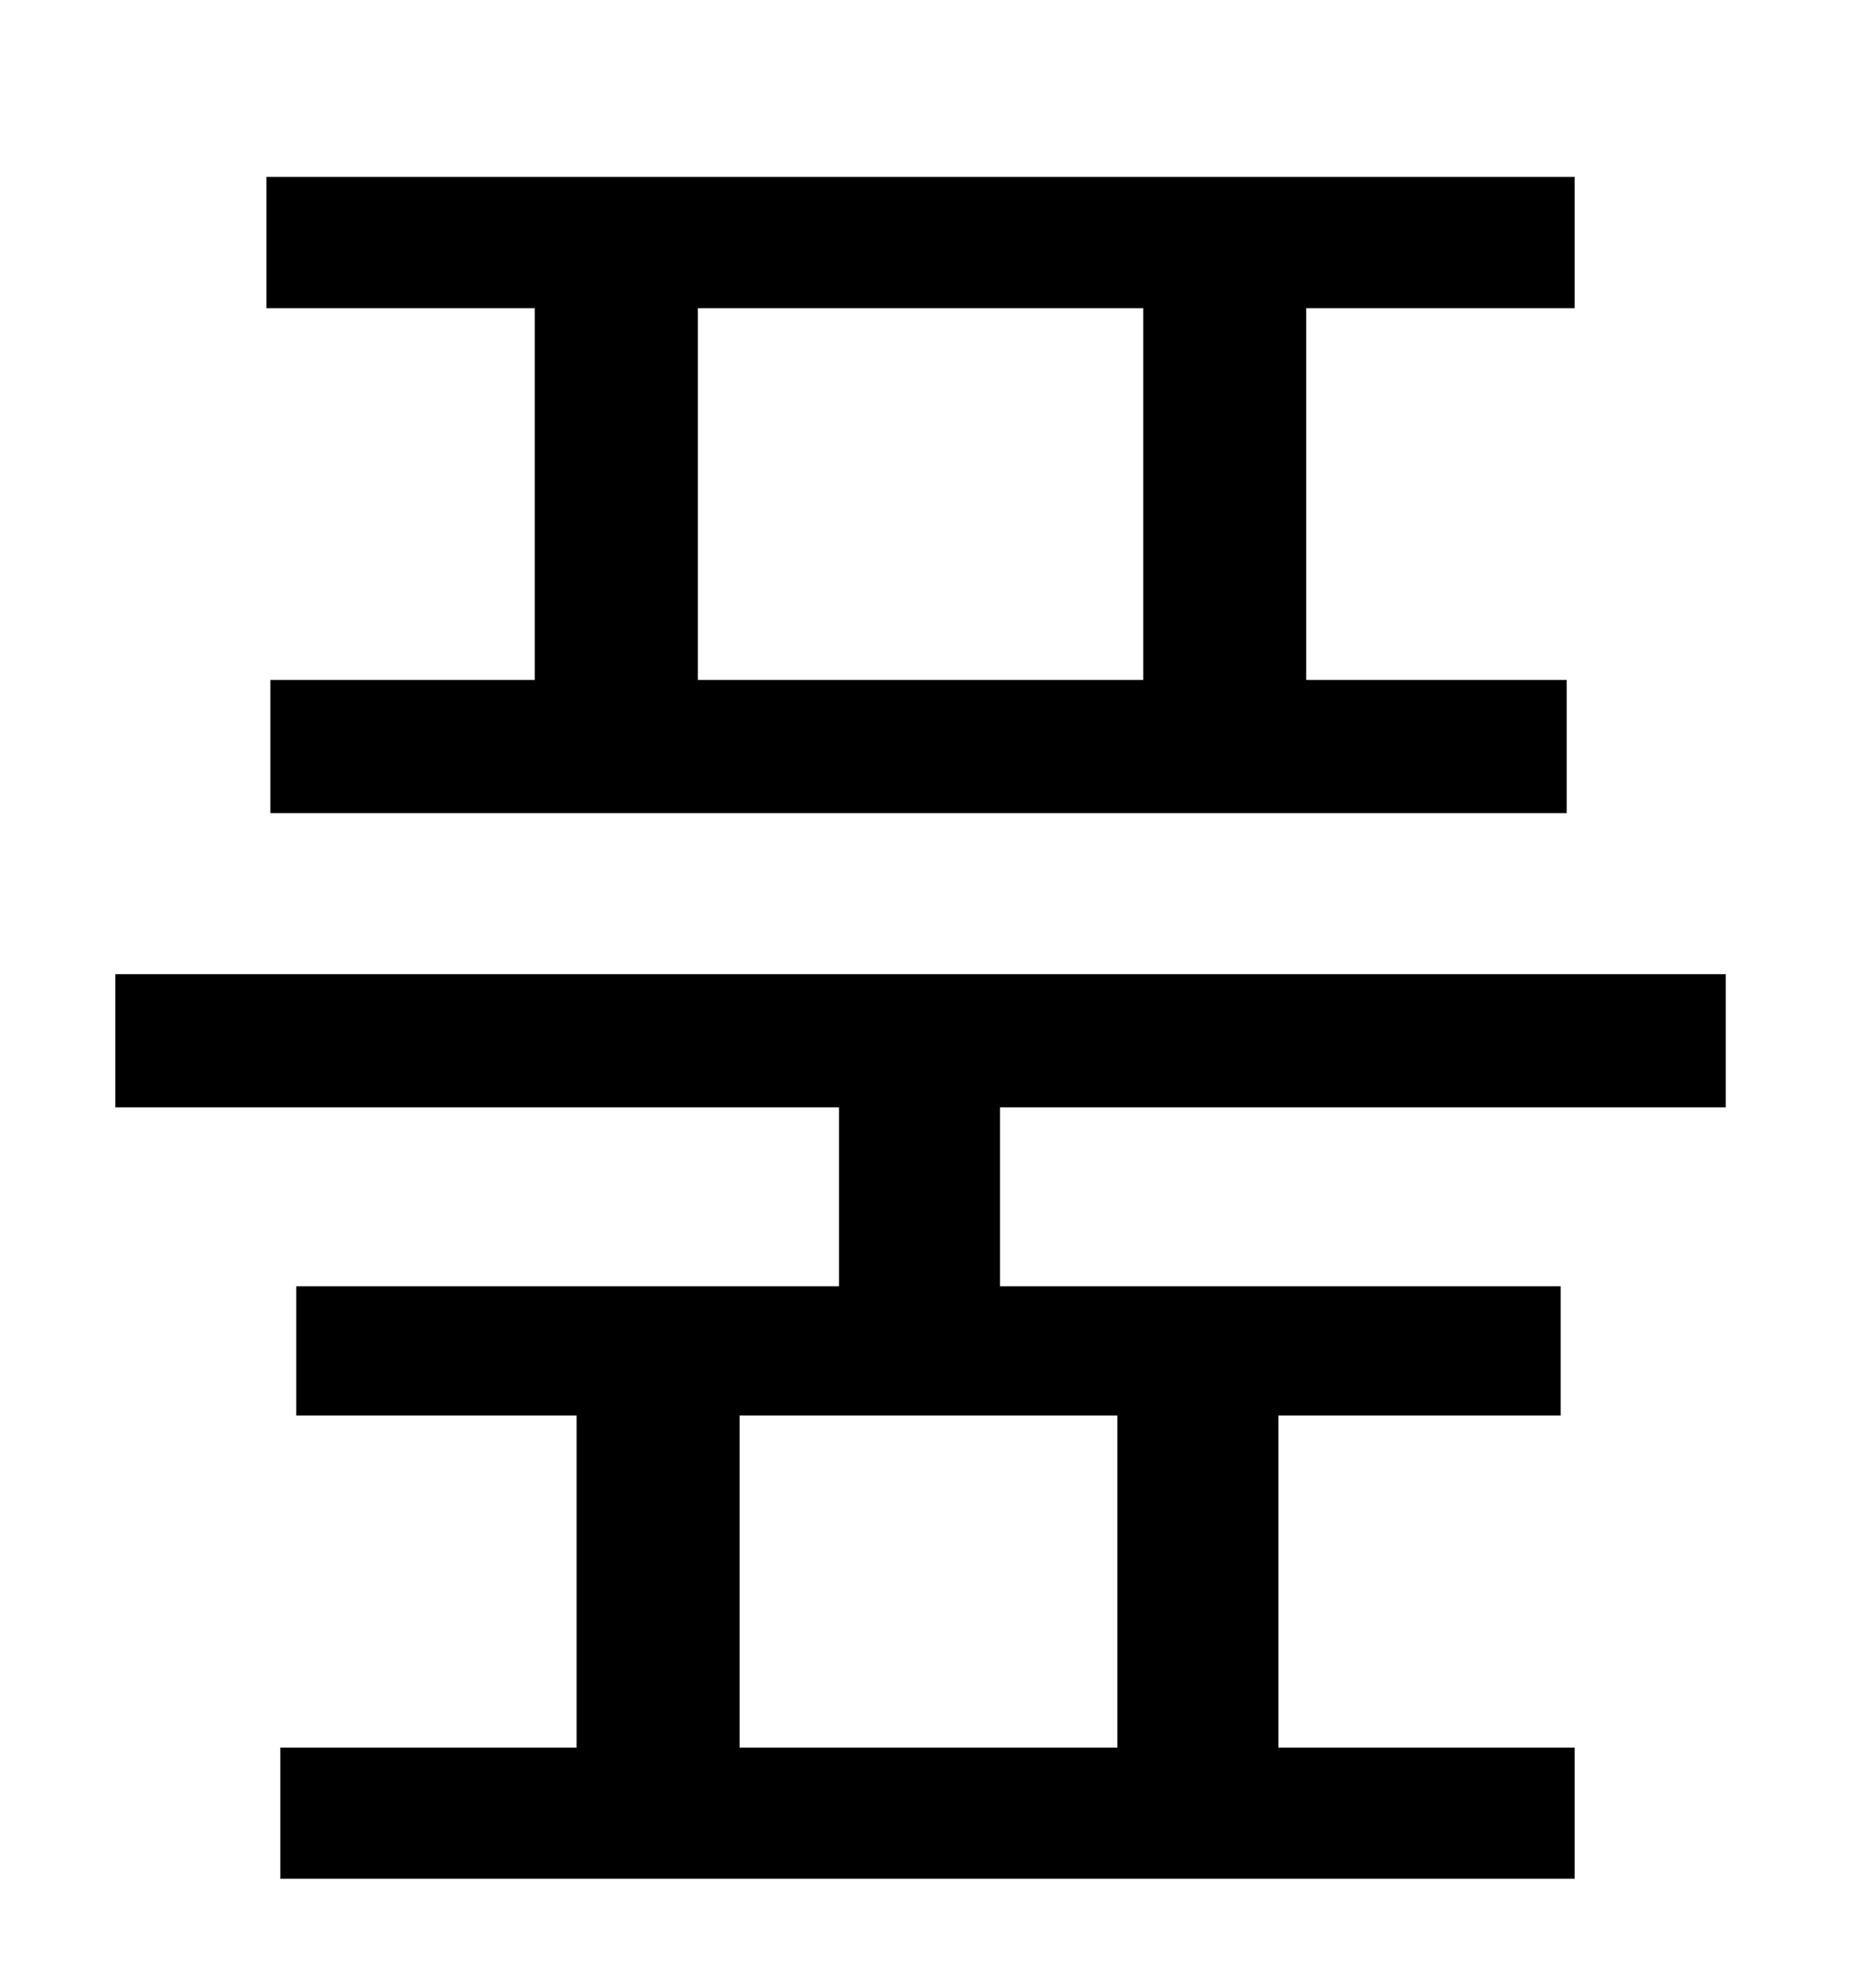 <?xml version="1.0" standalone="no"?>
<!DOCTYPE svg PUBLIC "-//W3C//DTD SVG 1.1//EN" "http://www.w3.org/Graphics/SVG/1.1/DTD/svg11.dtd" >
<svg xmlns="http://www.w3.org/2000/svg" xmlns:xlink="http://www.w3.org/1999/xlink" version="1.1" viewBox="-10 0 930 1000">
   <path fill="currentColor"
d="M565 342v-187h-224v187h224zM259 342v-187h-135v-66h658v66h-135v187h131v67h-652v-67h133zM552 879v-167h-190v167h190zM858 557h-365v90h282v65h-142v167h149v66h-651v-66h149v-167h-141v-65h273v-90h-364v-67h810v67z" />
</svg>

